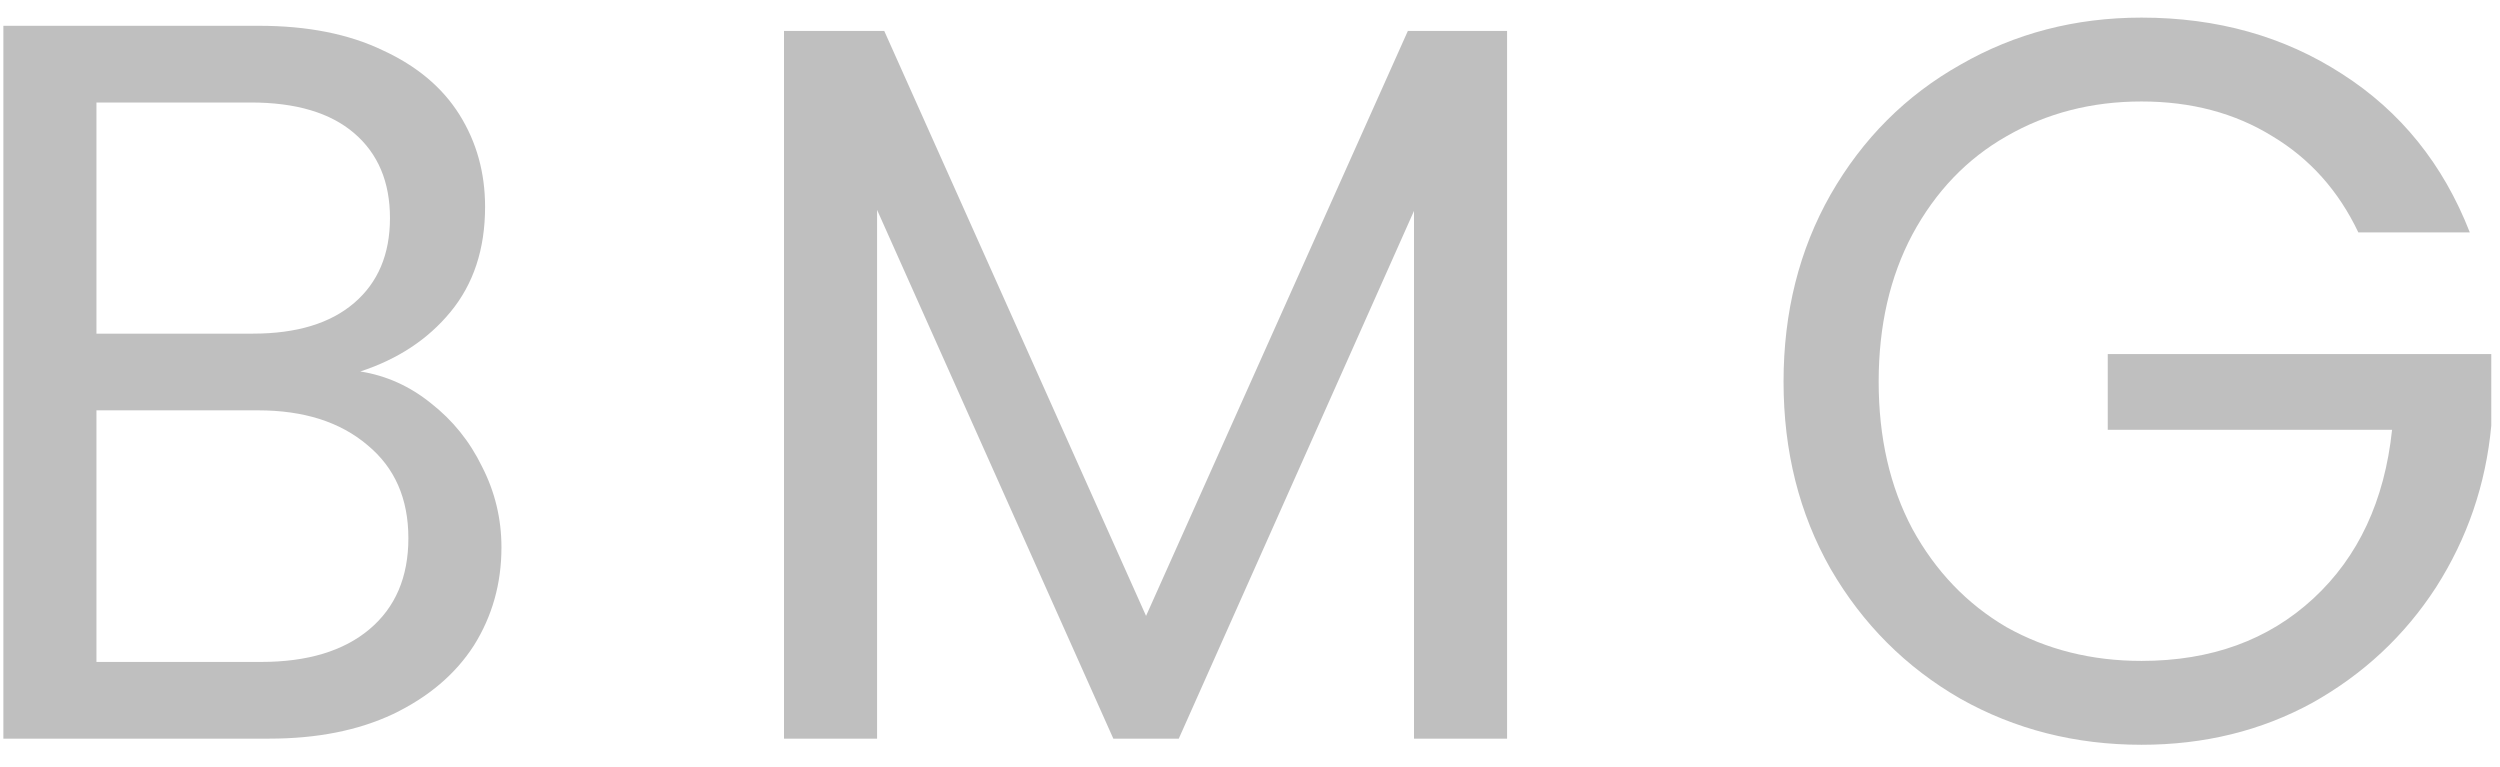 <svg width="88" height="27" viewBox="0 0 88 27" fill="none" xmlns="http://www.w3.org/2000/svg">
<path d="M12.683 13.076C13.595 13.22 14.423 13.592 15.167 14.192C15.935 14.792 16.535 15.536 16.967 16.424C17.423 17.312 17.651 18.26 17.651 19.268C17.651 20.54 17.327 21.692 16.679 22.724C16.031 23.732 15.083 24.536 13.835 25.136C12.611 25.712 11.159 26 9.479 26H0.119V0.908H9.119C10.823 0.908 12.275 1.196 13.475 1.772C14.675 2.324 15.575 3.08 16.175 4.04C16.775 5 17.075 6.08 17.075 7.28C17.075 8.768 16.667 10.004 15.851 10.988C15.059 11.948 14.003 12.644 12.683 13.076ZM3.395 11.744H8.903C10.439 11.744 11.627 11.384 12.467 10.664C13.307 9.944 13.727 8.948 13.727 7.676C13.727 6.404 13.307 5.408 12.467 4.688C11.627 3.968 10.415 3.608 8.831 3.608H3.395V11.744ZM9.191 23.3C10.823 23.3 12.095 22.916 13.007 22.148C13.919 21.38 14.375 20.312 14.375 18.944C14.375 17.552 13.895 16.46 12.935 15.668C11.975 14.852 10.691 14.444 9.083 14.444H3.395V23.3H9.191Z" fill="black" fill-opacity="0.25"/>
<path d="M53.049 1.088V26H49.773V7.424L41.493 26H39.189L30.873 7.388V26H27.597V1.088H31.125L40.341 21.68L49.557 1.088H53.049Z" fill="black" fill-opacity="0.25"/>
<path d="M83.013 8.18C82.317 6.716 81.309 5.588 79.989 4.796C78.669 3.98 77.133 3.572 75.381 3.572C73.629 3.572 72.045 3.98 70.629 4.796C69.237 5.588 68.133 6.74 67.317 8.252C66.525 9.74 66.129 11.468 66.129 13.436C66.129 15.404 66.525 17.132 67.317 18.62C68.133 20.108 69.237 21.26 70.629 22.076C72.045 22.868 73.629 23.264 75.381 23.264C77.829 23.264 79.845 22.532 81.429 21.068C83.013 19.604 83.937 17.624 84.201 15.128H74.193V12.464H87.693V14.984C87.501 17.048 86.853 18.944 85.749 20.672C84.645 22.376 83.193 23.732 81.393 24.74C79.593 25.724 77.589 26.216 75.381 26.216C73.053 26.216 70.929 25.676 69.009 24.596C67.089 23.492 65.565 21.968 64.437 20.024C63.333 18.08 62.781 15.884 62.781 13.436C62.781 10.988 63.333 8.792 64.437 6.848C65.565 4.88 67.089 3.356 69.009 2.276C70.929 1.172 73.053 0.62 75.381 0.62C78.045 0.62 80.397 1.28 82.437 2.6C84.501 3.92 86.001 5.78 86.937 8.18H83.013Z" fill="black" fill-opacity="0.25"/>
</svg>
